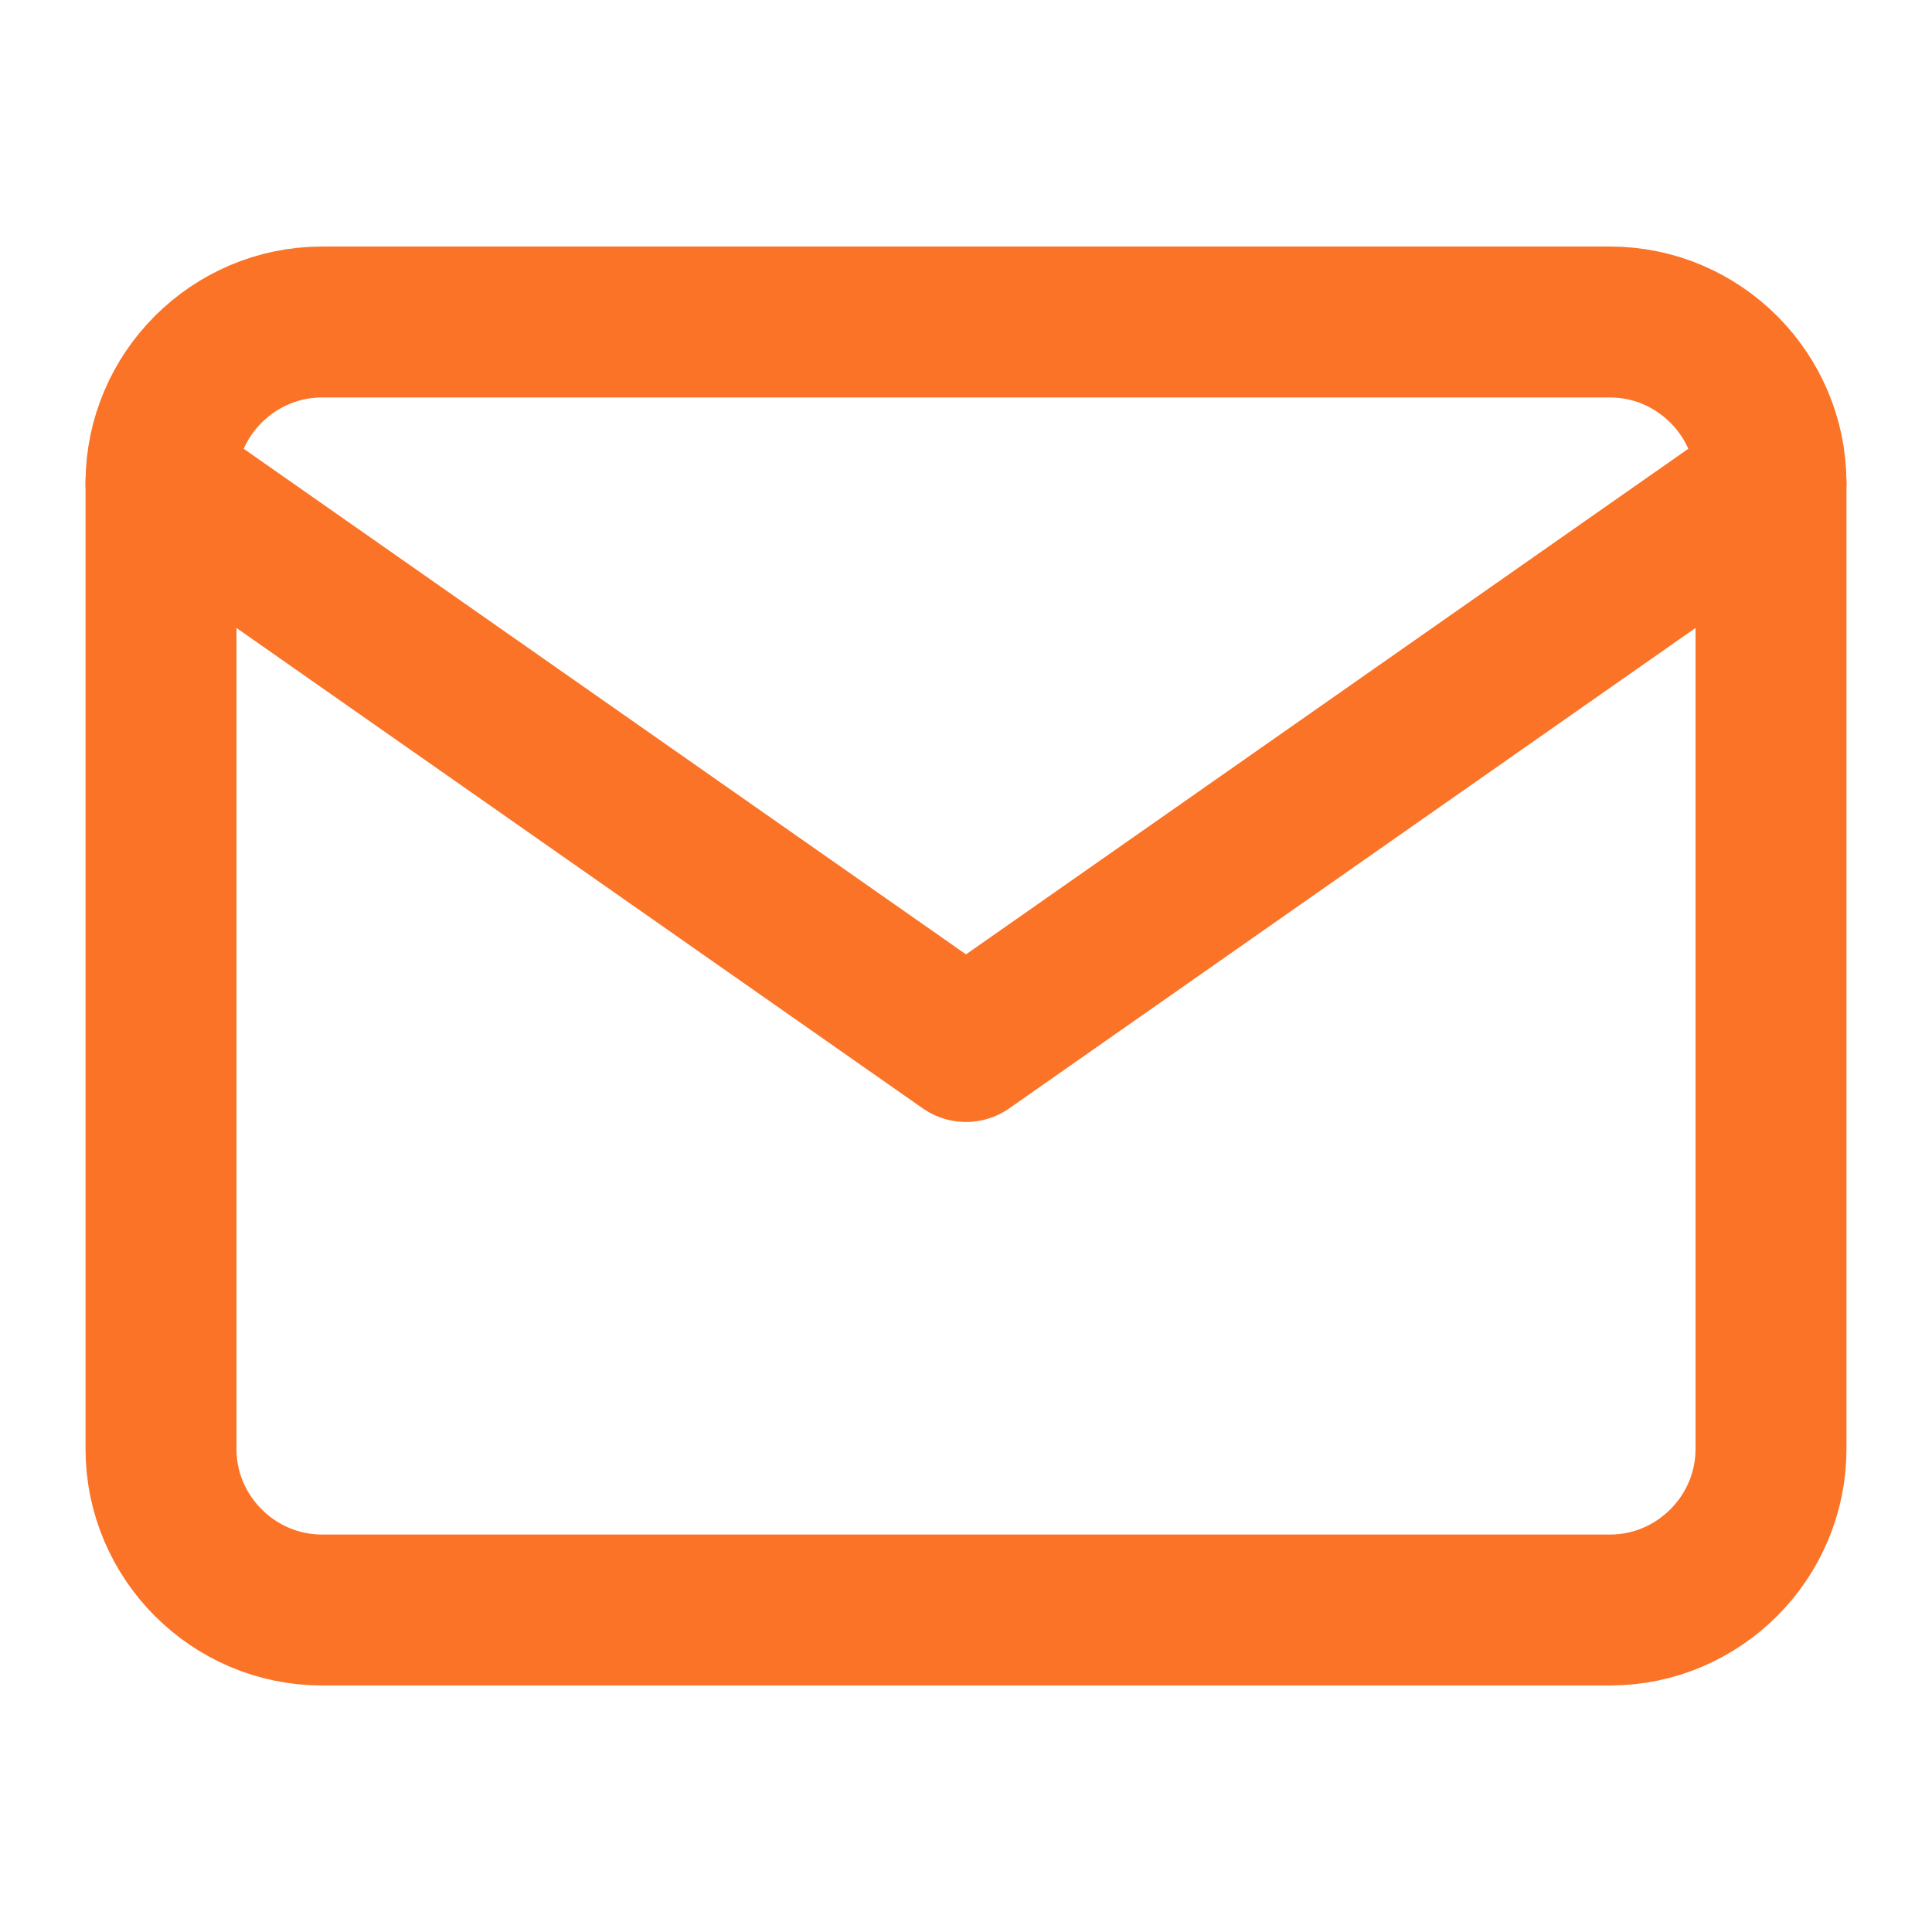<svg width="24" height="24" viewBox="0 0 24 24" fill="none" xmlns="http://www.w3.org/2000/svg">
<path d="M4 4H20C21.1 4 22 4.9 22 6V18C22 19.1 21.1 20 20 20H4C2.9 20 2 19.1 2 18V6C2 4.9 2.9 4 4 4Z" stroke="#FB7327" stroke-width="1.875" stroke-linecap="round" stroke-linejoin="round"/>
<path d="M22 6L12 13L2 6" stroke="#FB7327" stroke-width="1.875" stroke-linecap="round" stroke-linejoin="round"/>
</svg>
